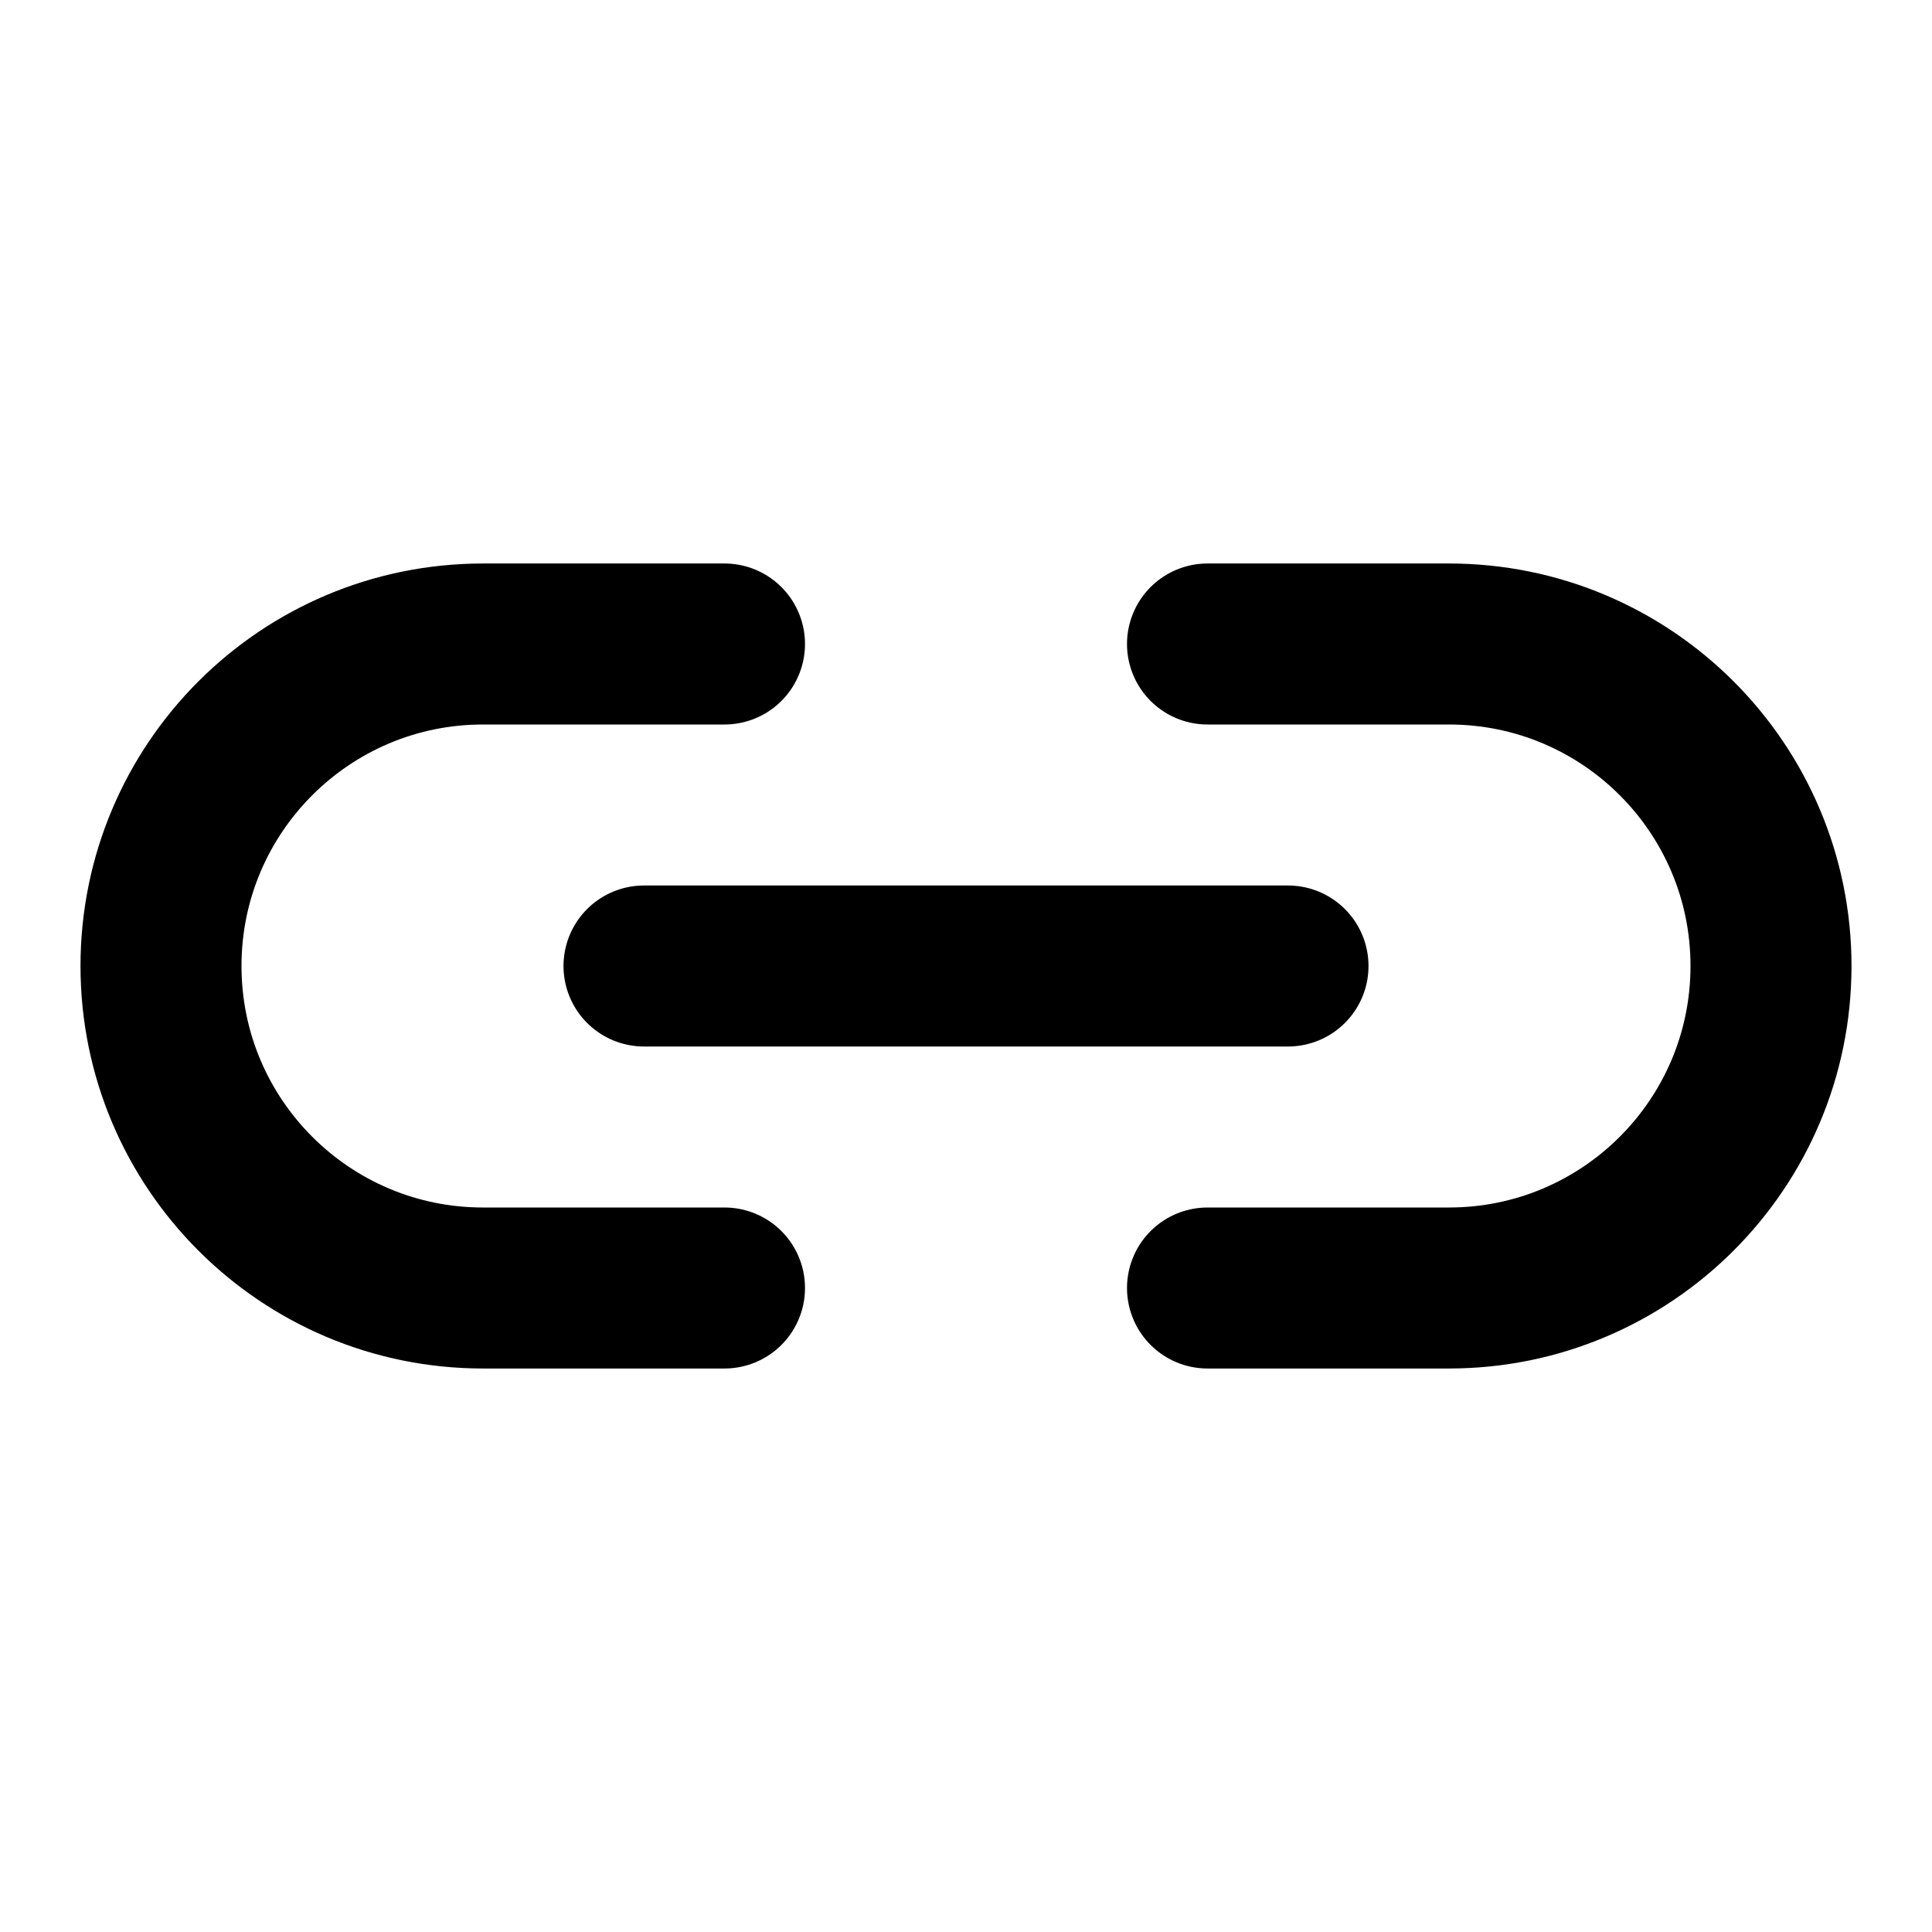 <svg width="24" height="24" viewBox="0 0 24 24" fill="none" xmlns="http://www.w3.org/2000/svg">
<path d="M16 12L8 12" stroke="black" stroke-width="2" stroke-linecap="round"/>
<path d="M15 16L18 16C20.209 16 22 14.209 22 12V12C22 9.791 20.209 8 18 8L15 8" stroke="black" stroke-width="2" stroke-linecap="round"/>
<path d="M9 8L6 8C3.791 8 2 9.791 2 12V12C2 14.209 3.791 16 6 16L9 16" stroke="black" stroke-width="2" stroke-linecap="round"/>
</svg>
